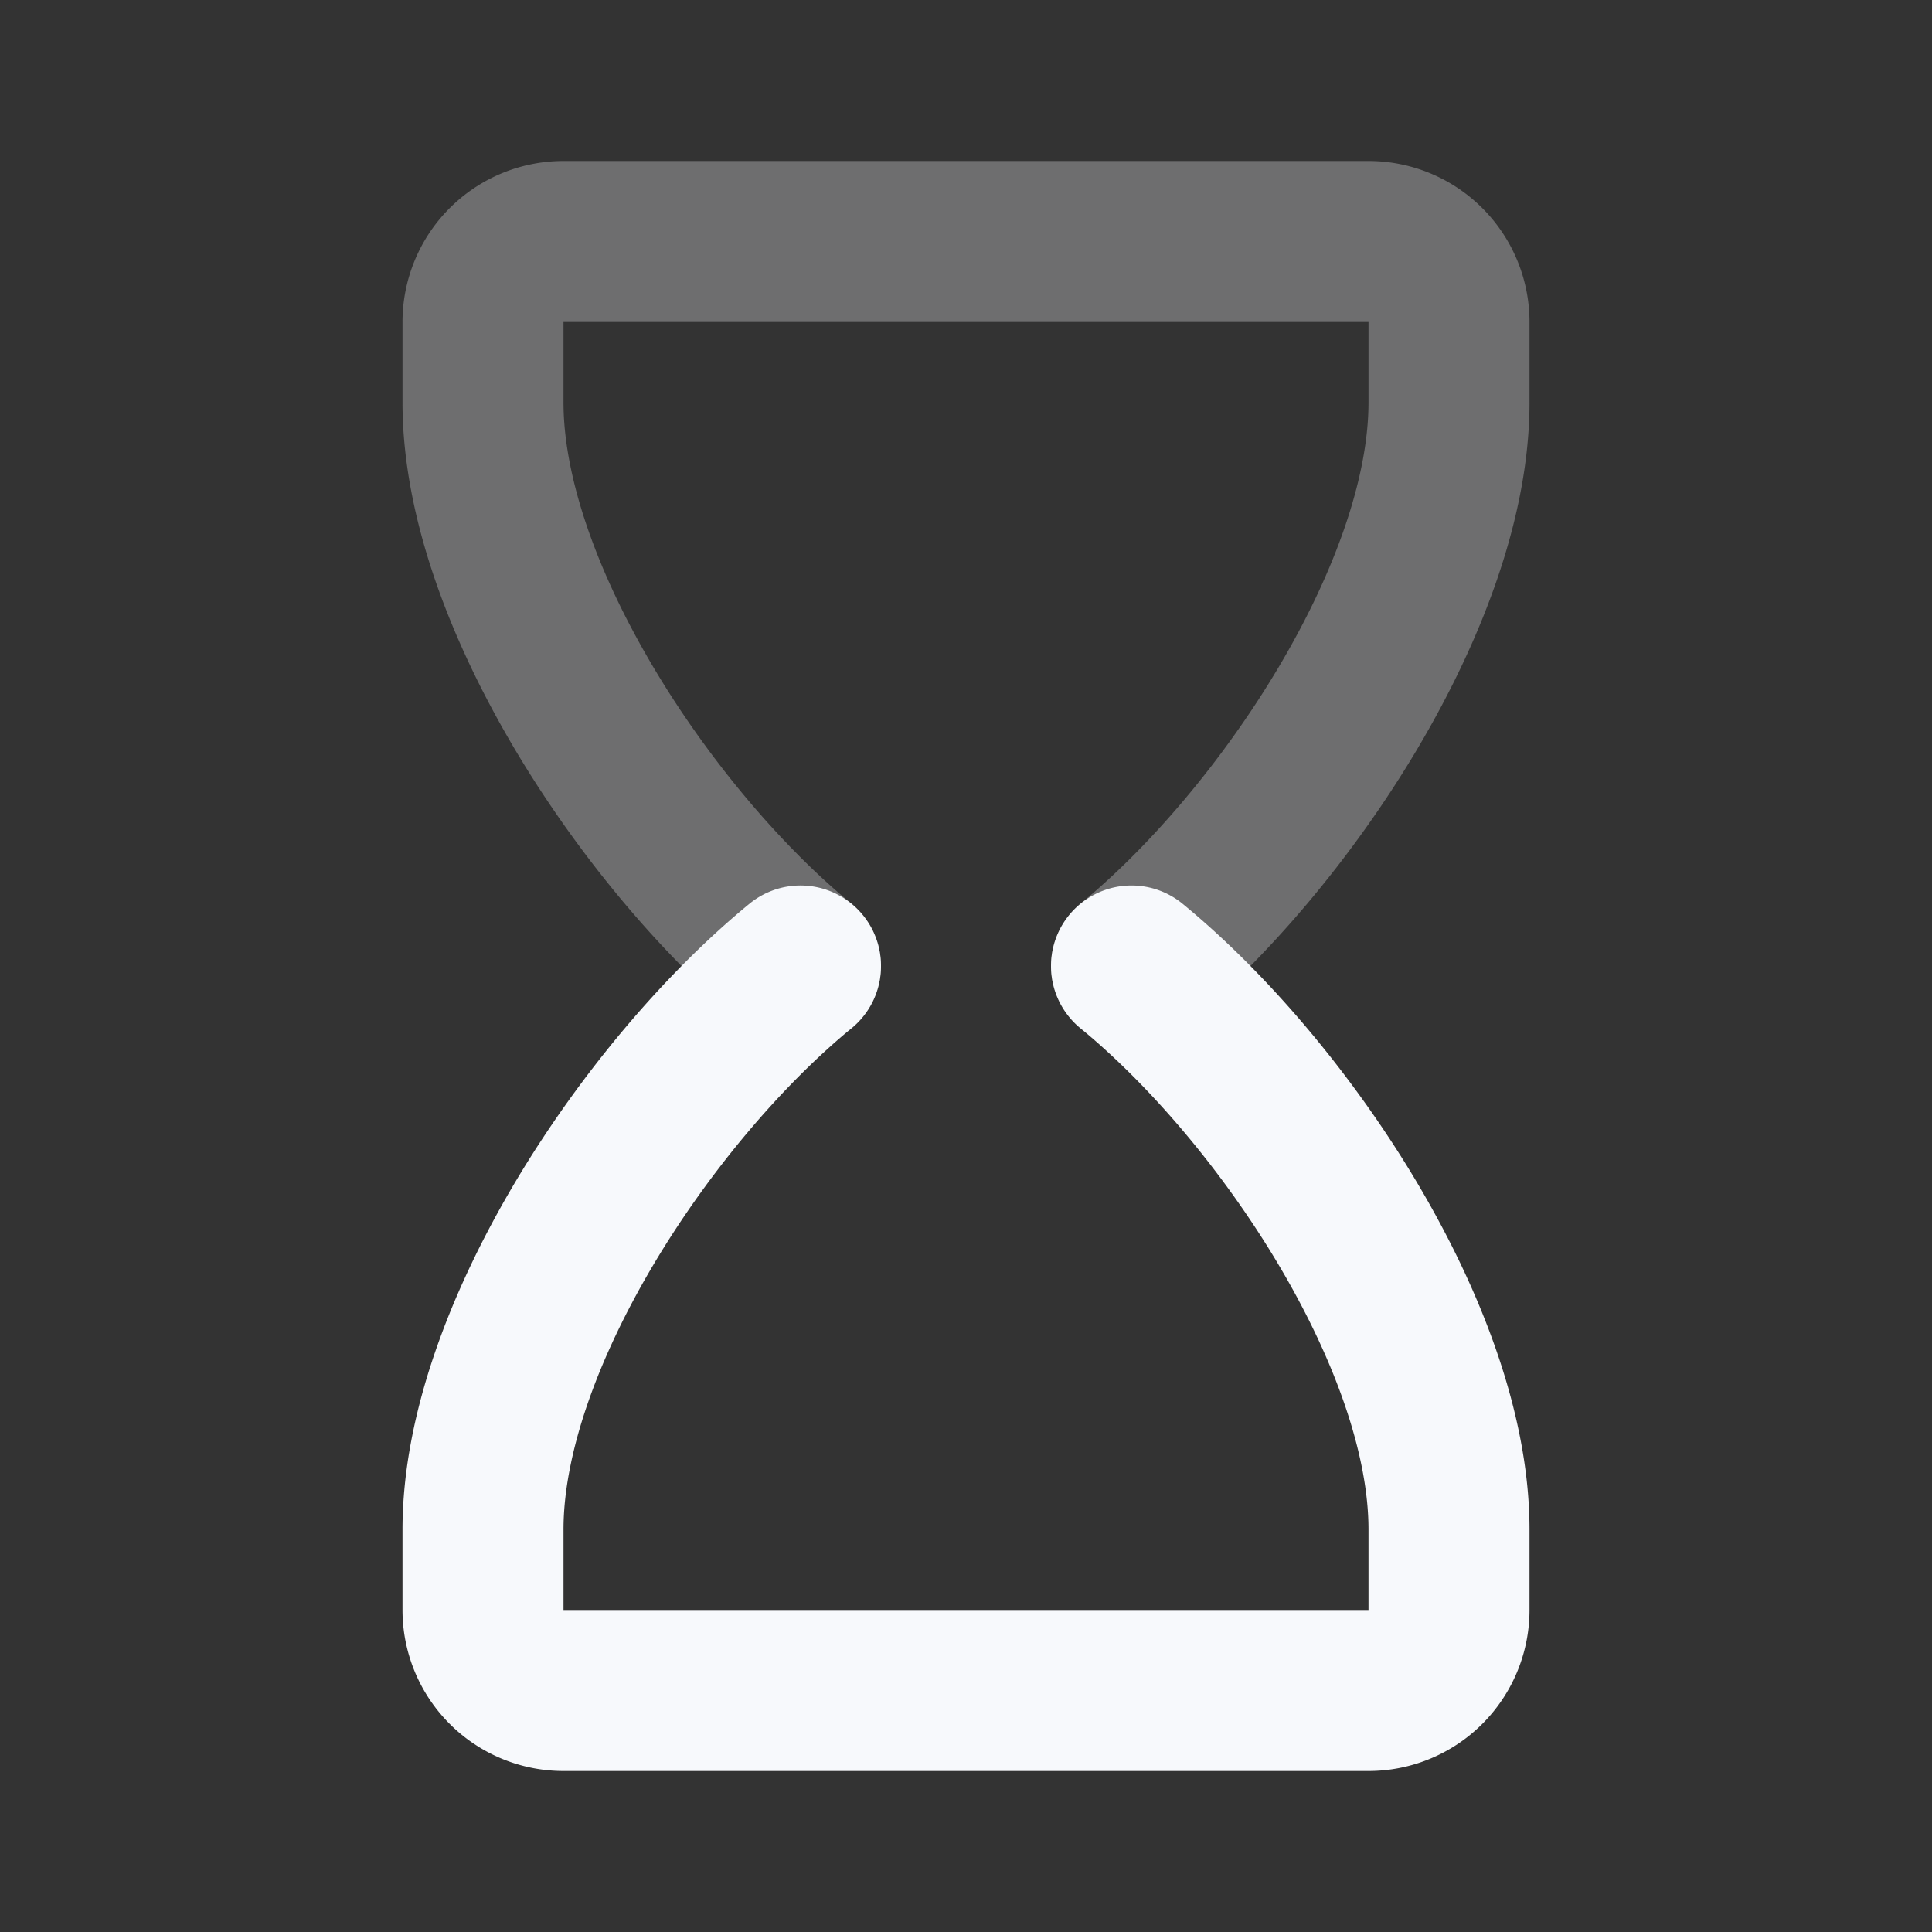 <svg xmlns="http://www.w3.org/2000/svg" width="24" height="24" fill="none"><rect width="100%" height="100%" fill="#333333" stroke="none"/><path stroke="#F7F9FC" stroke-linecap="round" stroke-linejoin="round" stroke-width="2" d="M14.056 12C15.954 10.443 18 7.37 18 5V4a1 1 0 0 0-1-1H7a1 1 0 0 0-1 1v1c0 2.37 2.046 5.443 3.944 7" opacity=".3"/><path stroke="#F7F9FC" stroke-linecap="round" stroke-linejoin="round" stroke-width="2" d="M14.056 12C15.954 13.557 18 16.63 18 19v1a1 1 0 0 1-1 1H7a1 1 0 0 1-1-1v-1c0-2.37 2.046-5.443 3.944-7"/></svg>